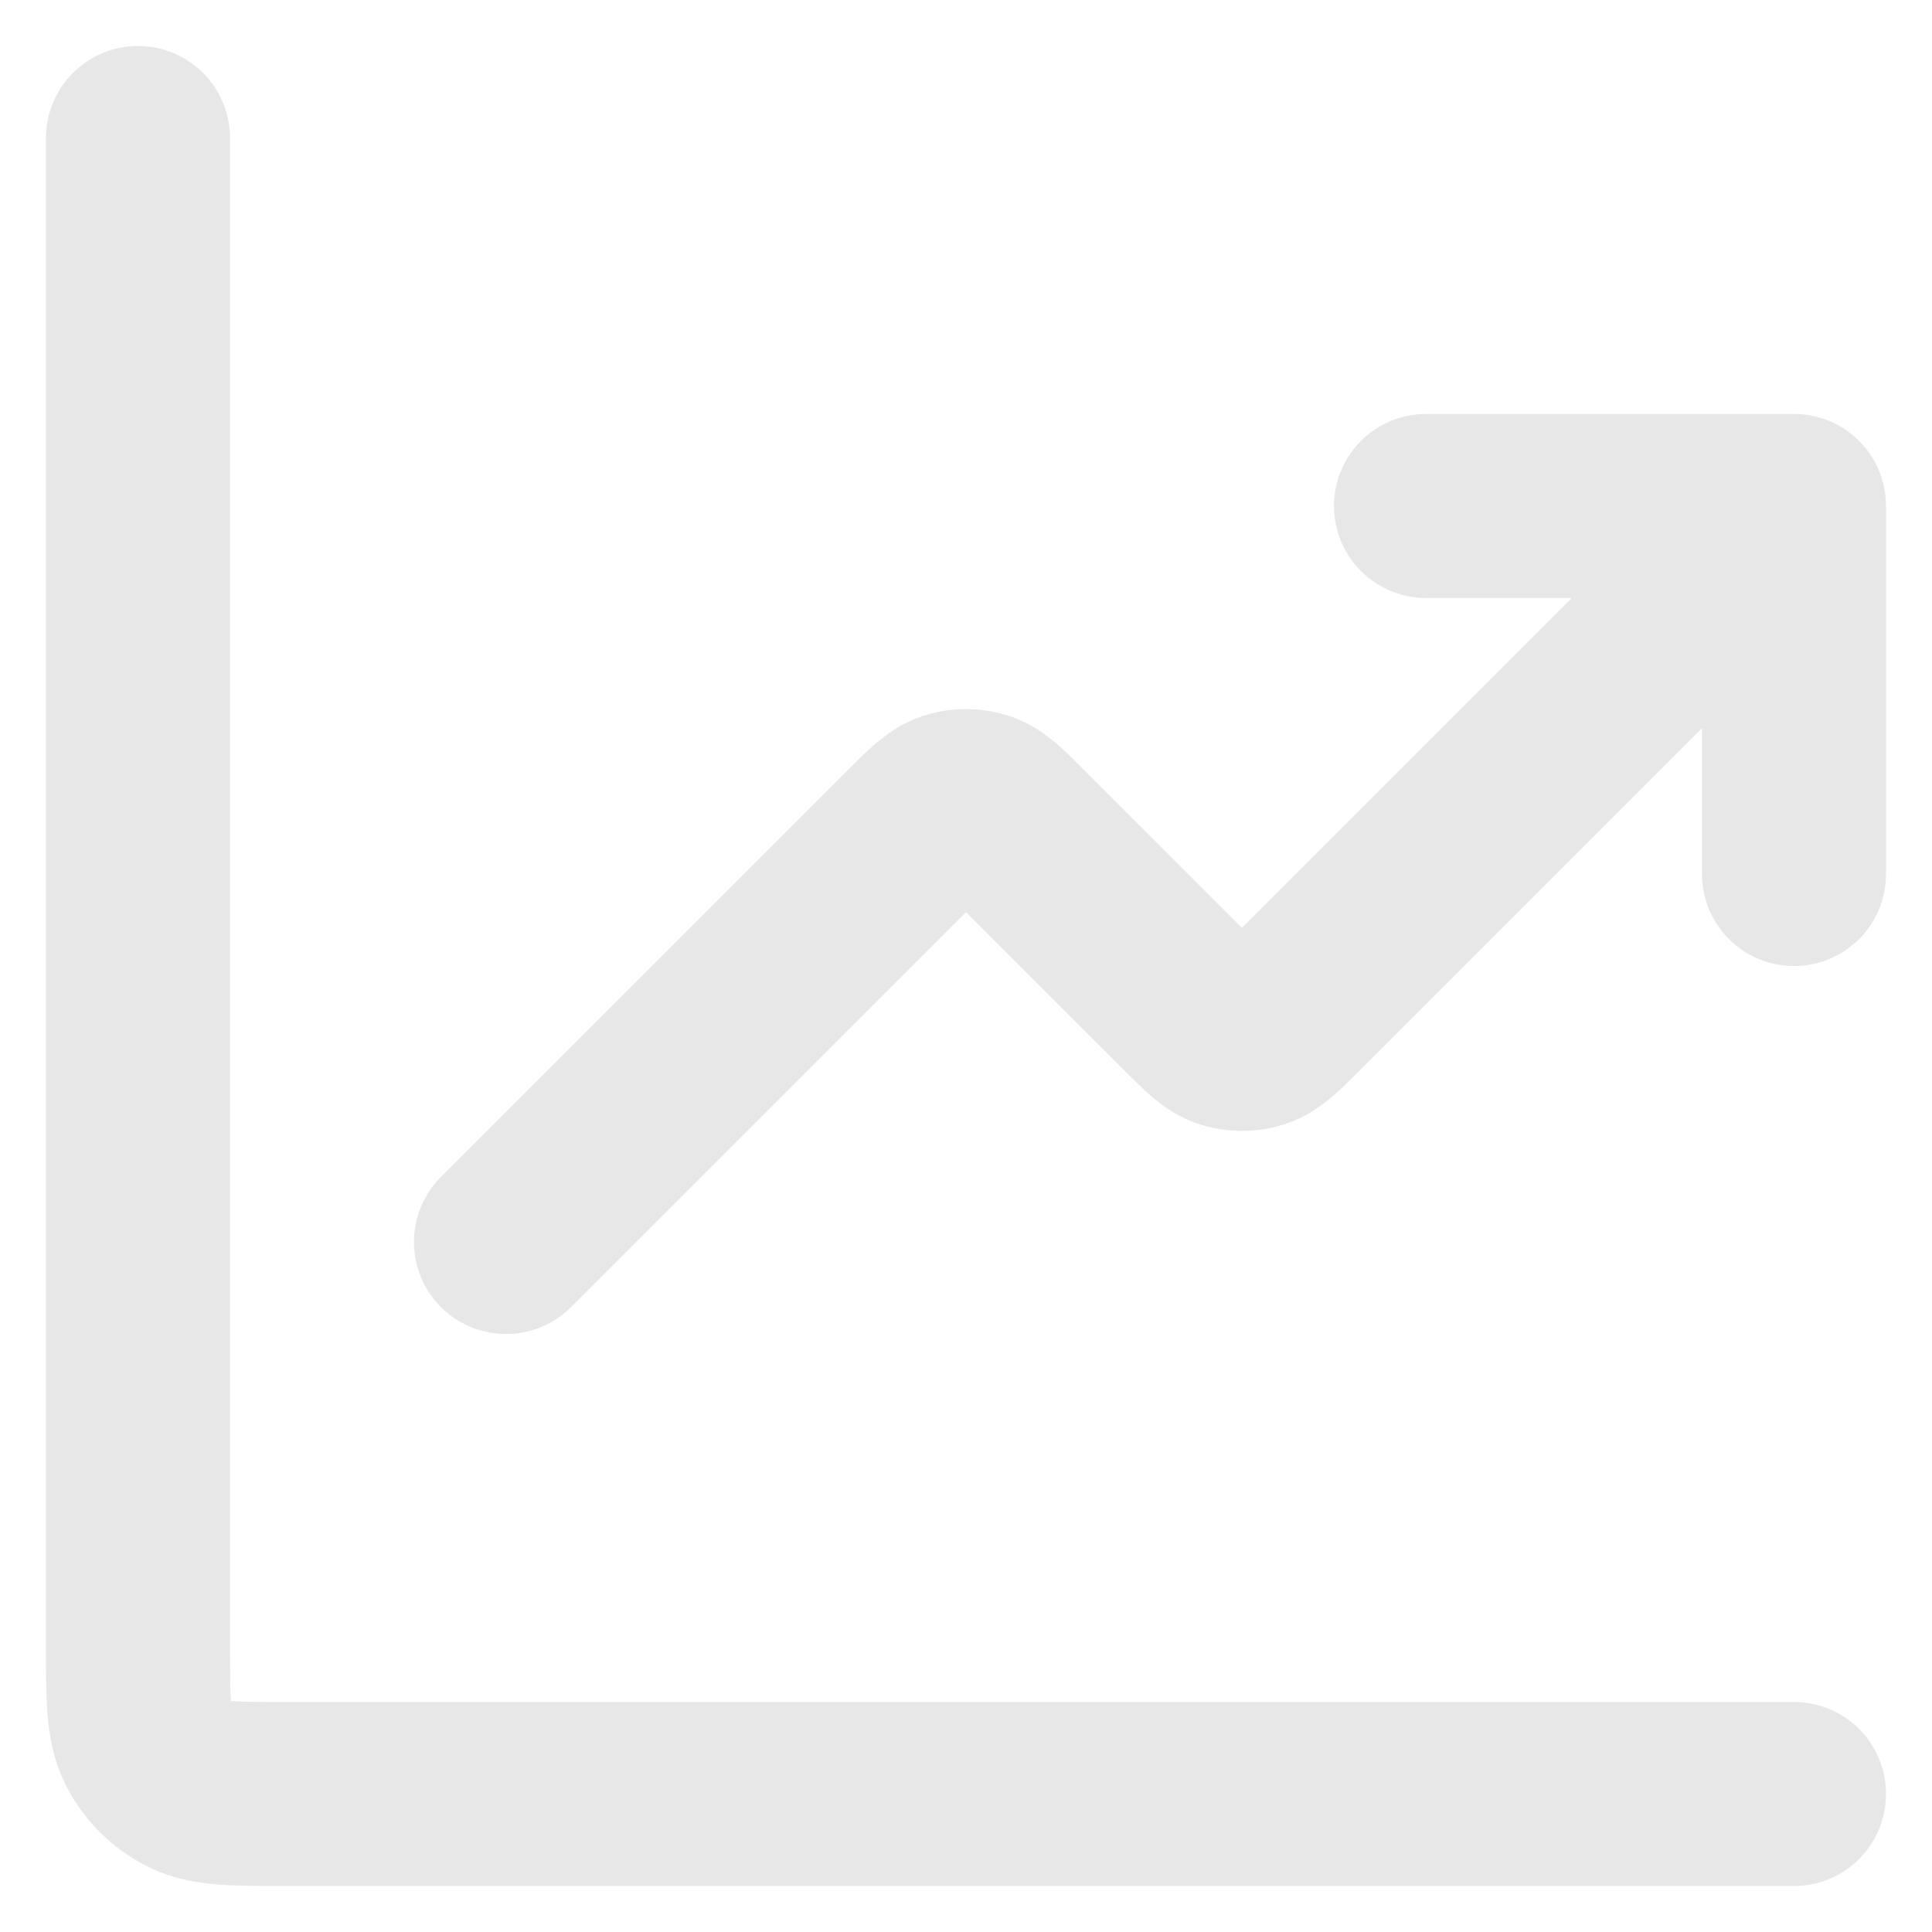 <svg width="28" height="28" viewBox="0 0 28 28" fill="none" xmlns="http://www.w3.org/2000/svg">
<path d="M26 26H4.133C3.387 26 3.013 26 2.728 25.855C2.477 25.727 2.273 25.523 2.145 25.272C2 24.987 2 24.613 2 23.867V2M26 7.333L18.754 14.579C18.49 14.843 18.358 14.975 18.206 15.025C18.072 15.068 17.928 15.068 17.794 15.025C17.642 14.975 17.51 14.843 17.246 14.579L14.754 12.088C14.49 11.824 14.358 11.692 14.206 11.642C14.072 11.599 13.928 11.599 13.794 11.642C13.642 11.692 13.51 11.824 13.246 12.088L7.333 18M26 7.333H20.667M26 7.333V12.667" stroke="#E7E7E7" stroke-width="2.667" stroke-linecap="round" stroke-linejoin="round"/>
</svg>

